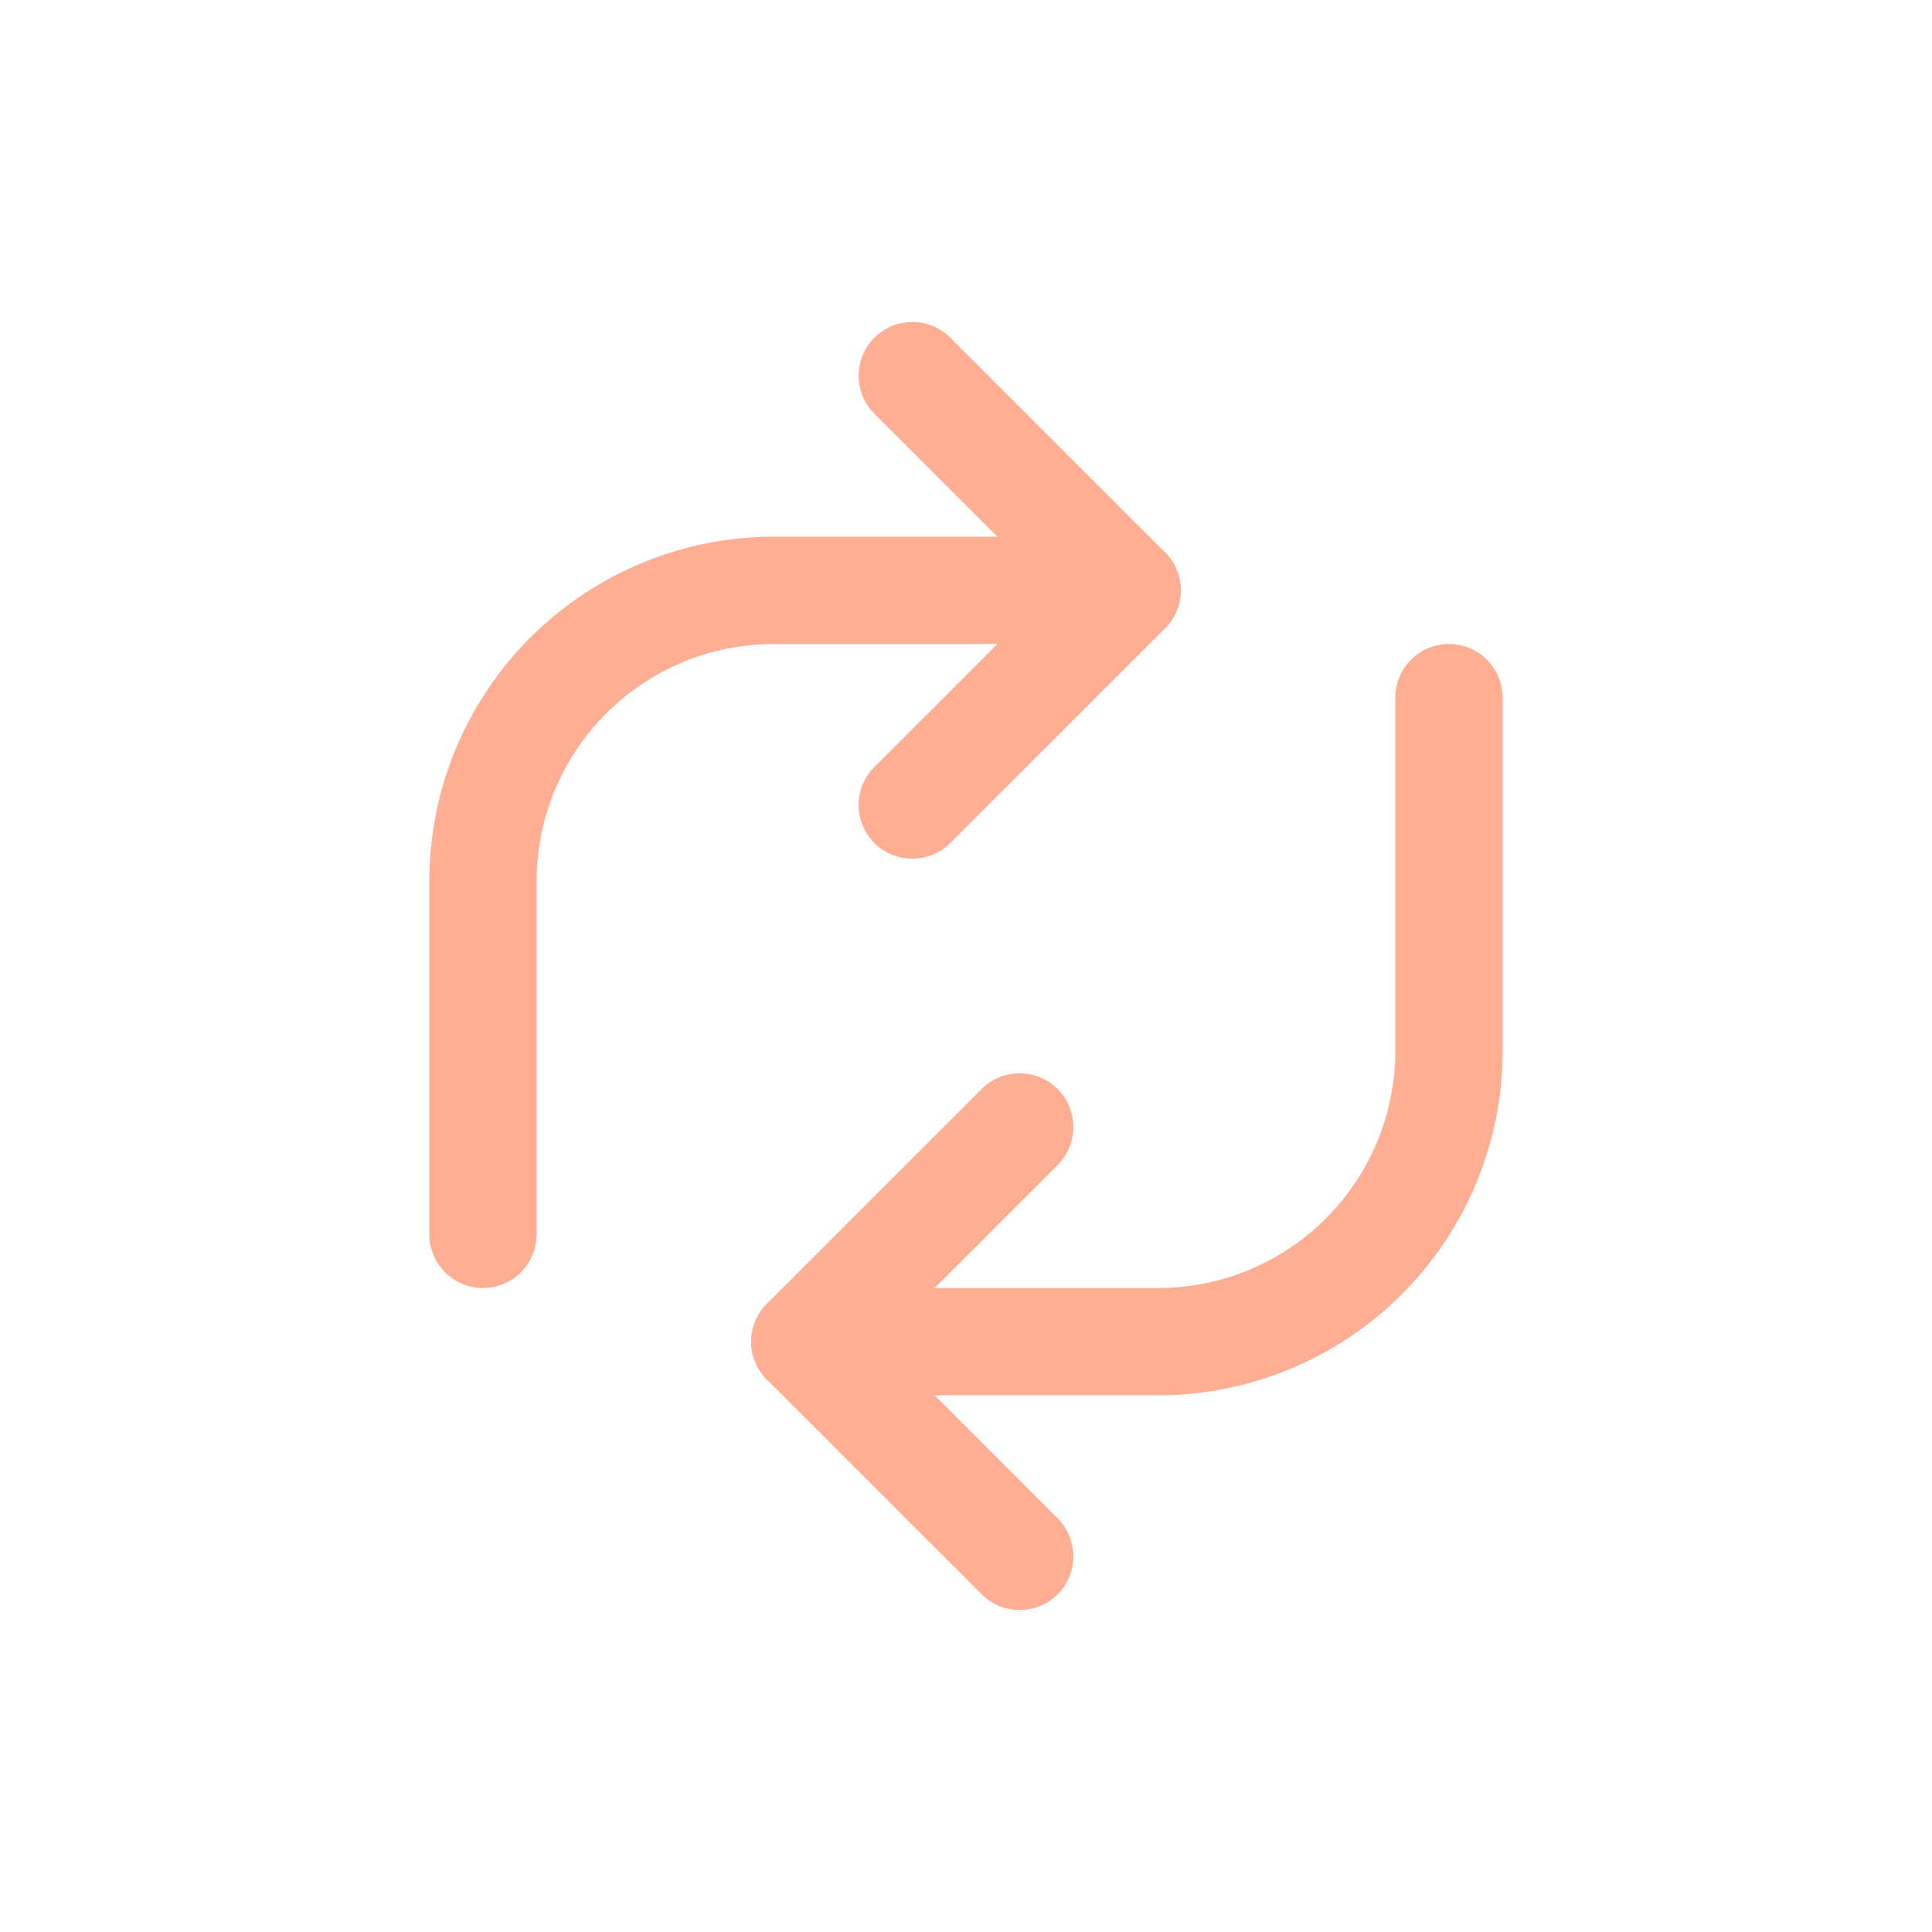 <svg width="18" height="18" viewBox="0 0 18 18" fill="none" xmlns="http://www.w3.org/2000/svg">
<path fill-rule="evenodd" clip-rule="evenodd" d="M5.988 5.242C6.379 5.081 6.797 4.999 7.219 5C7.22 5 7.219 5 7.219 5L10.5 5C10.776 5 11 5.224 11 5.5C11 5.776 10.776 6 10.5 6L7.217 6C6.926 5.999 6.638 6.056 6.369 6.166C6.1 6.277 5.856 6.44 5.65 6.645C5.444 6.851 5.28 7.095 5.169 7.363C5.057 7.632 5 7.92 5 8.211V11.5C5 11.776 4.776 12 4.5 12C4.224 12 4 11.776 4 11.5V8.211C4 7.788 4.083 7.37 4.245 6.98C4.407 6.59 4.645 6.235 4.944 5.937C5.243 5.639 5.598 5.403 5.988 5.242Z" fill="#FFAE93"/>
<path fill-rule="evenodd" clip-rule="evenodd" d="M12.011 12.758C11.621 12.919 11.203 13.001 10.781 13L7.5 13C7.224 13 7 12.776 7 12.5C7 12.224 7.224 12 7.5 12L10.783 12C11.074 12.001 11.362 11.944 11.631 11.834C11.9 11.723 12.144 11.56 12.35 11.355C12.556 11.149 12.72 10.905 12.831 10.637C12.943 10.368 13 10.08 13 9.789L13 6.5C13 6.224 13.224 6 13.5 6C13.776 6 14 6.224 14 6.5L14 9.789C14 10.212 13.917 10.63 13.755 11.02C13.593 11.41 13.355 11.765 13.056 12.063C12.757 12.361 12.402 12.597 12.011 12.758Z" fill="#FFAE93"/>
<path fill-rule="evenodd" clip-rule="evenodd" d="M10.854 5.146C11.049 5.342 11.049 5.658 10.854 5.854L8.854 7.854C8.658 8.049 8.342 8.049 8.146 7.854C7.951 7.658 7.951 7.342 8.146 7.146L10.146 5.146C10.342 4.951 10.658 4.951 10.854 5.146Z" fill="#FFAE93"/>
<path fill-rule="evenodd" clip-rule="evenodd" d="M7.146 12.854C6.951 12.658 6.951 12.342 7.146 12.146L9.146 10.146C9.342 9.951 9.658 9.951 9.854 10.146C10.049 10.342 10.049 10.658 9.854 10.854L7.854 12.854C7.658 13.049 7.342 13.049 7.146 12.854Z" fill="#FFAE93"/>
<path fill-rule="evenodd" clip-rule="evenodd" d="M10.854 5.854C10.658 6.049 10.342 6.049 10.146 5.854L8.146 3.854C7.951 3.658 7.951 3.342 8.146 3.146C8.342 2.951 8.658 2.951 8.854 3.146L10.854 5.146C11.049 5.342 11.049 5.658 10.854 5.854Z" fill="#FFAE93"/>
<path fill-rule="evenodd" clip-rule="evenodd" d="M7.146 12.146C7.342 11.951 7.658 11.951 7.854 12.146L9.854 14.146C10.049 14.342 10.049 14.658 9.854 14.854C9.658 15.049 9.342 15.049 9.146 14.854L7.146 12.854C6.951 12.658 6.951 12.342 7.146 12.146Z" fill="#FFAE93"/>
</svg>
